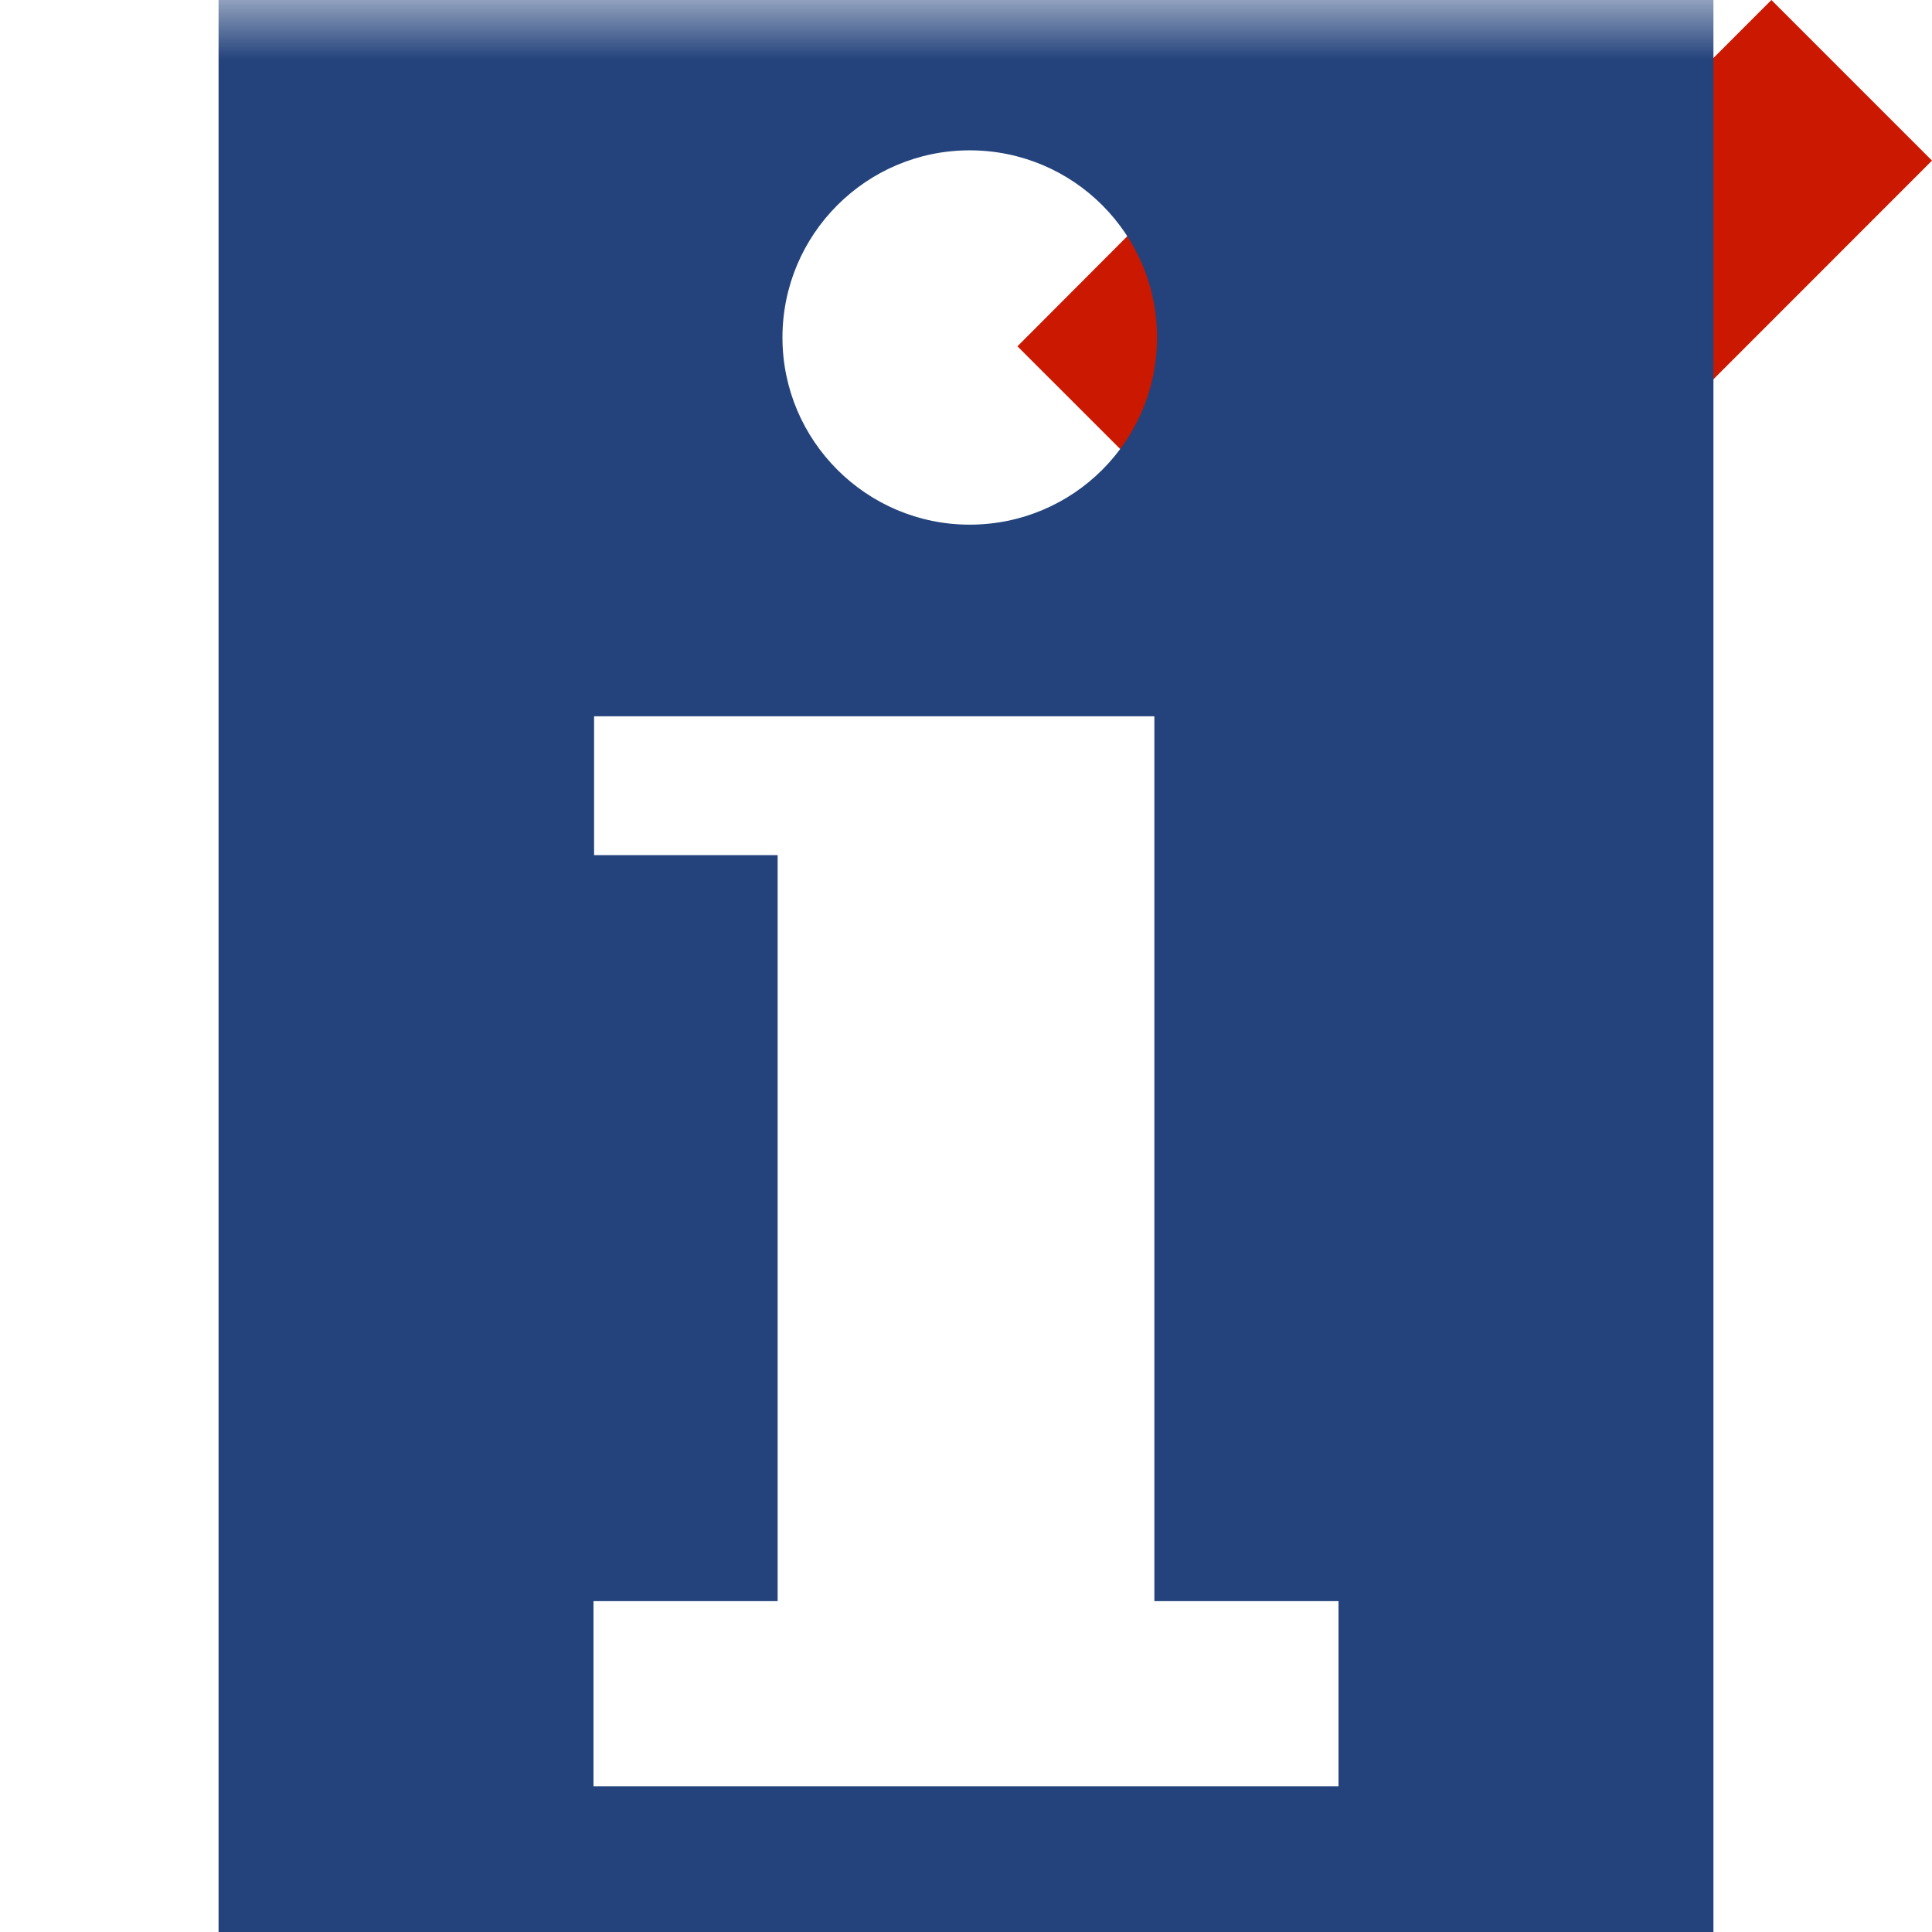 <svg width="16" height="16" xmlns="http://www.w3.org/2000/svg" viewBox="0 0 16 16" shape-rendering="geometricPrecision" fill="#24437c"><defs><mask id="a"><rect fill="#fff" width="100%" height="100%"/><path fill="#000" d="M14.67-1.414l-3.227 3.227-1.69-1.69-2.74 2.743L11.444 7.3l5.97-5.97z"/></mask></defs><path fill="#cb1800" d="M16 1.33L14.67 0l-3.227 3.228-1.69-1.69-1.327 1.33 3.02 3.018"/><path d="M1.81 0v16h12.38V0H1.81zm6.22 1.245c.86 0 1.552.695 1.552 1.55s-.692 1.55-1.552 1.55c-.854 0-1.55-.695-1.55-1.55s.695-1.55 1.55-1.55zm3.055 13.548h-6.17V13.26H6.44V7.082H4.92v-1.15h4.64v7.328h1.525v1.533z" mask="url(#a)"/></svg>